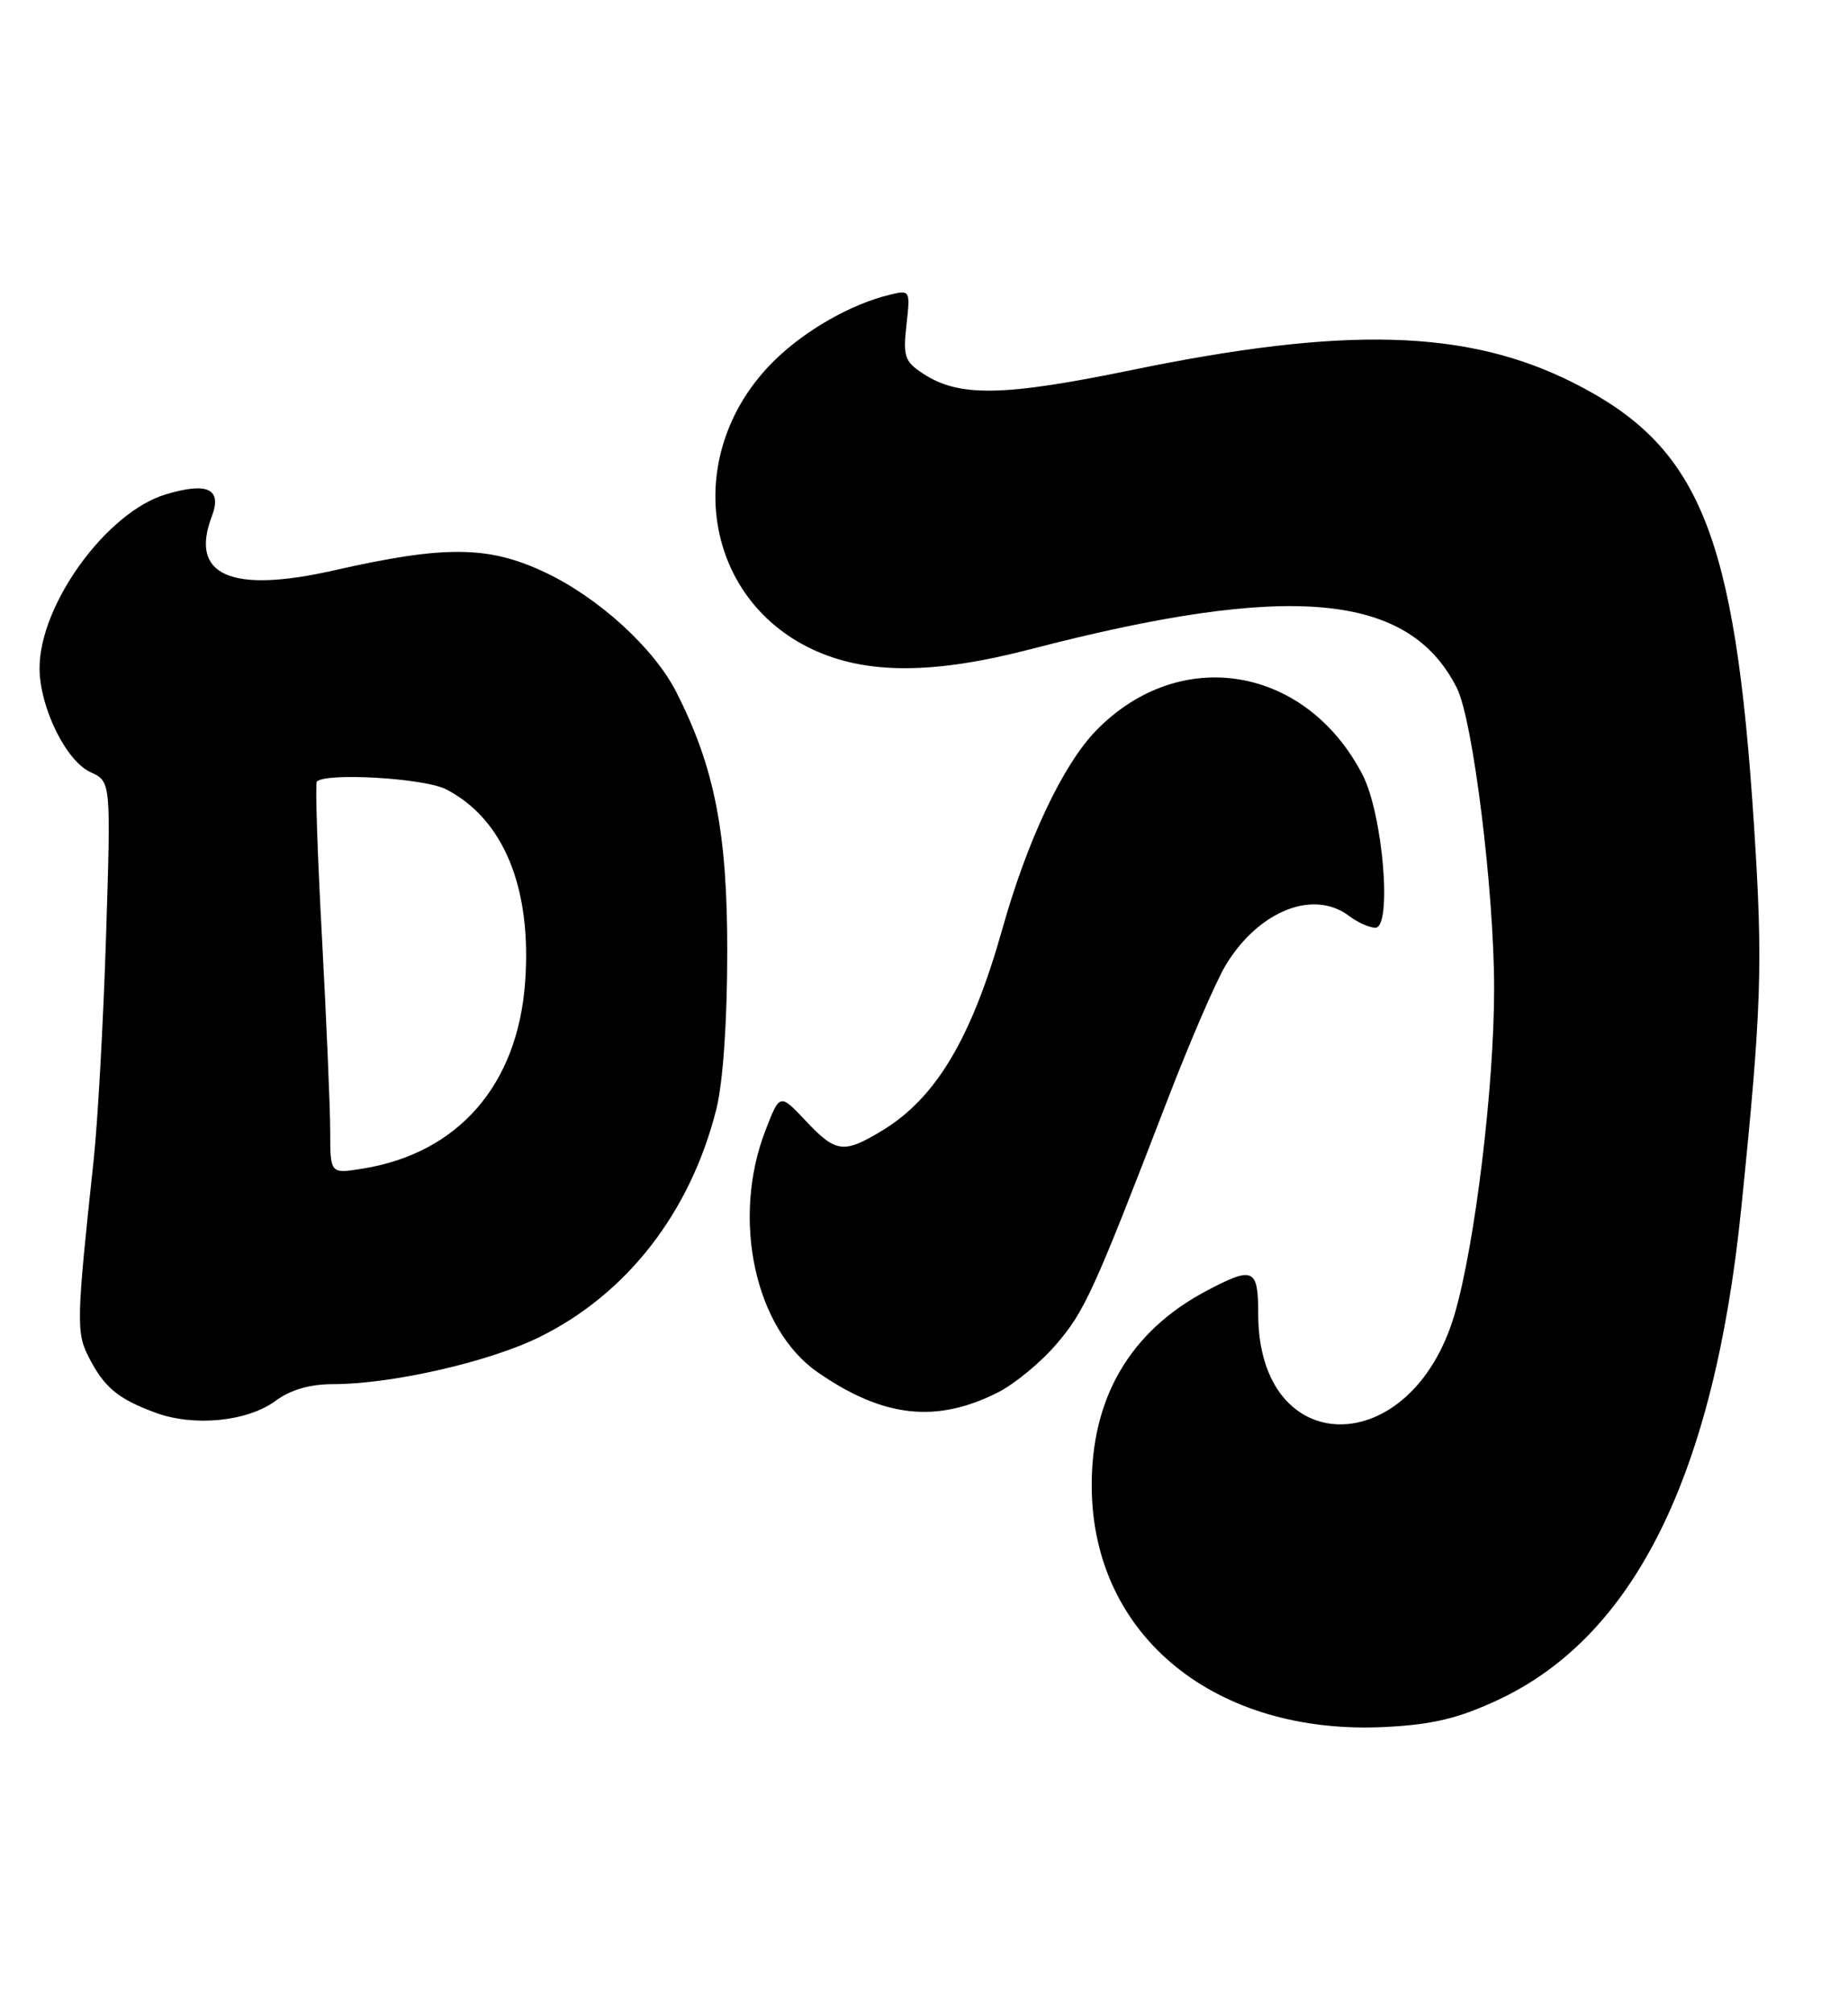 <?xml version="1.0" encoding="UTF-8" standalone="no"?>
<!DOCTYPE svg PUBLIC "-//W3C//DTD SVG 1.1//EN" "http://www.w3.org/Graphics/SVG/1.1/DTD/svg11.dtd" >
<svg xmlns="http://www.w3.org/2000/svg" xmlns:xlink="http://www.w3.org/1999/xlink" version="1.1" viewBox="0 0 235 256">
 <g >
 <path fill="currentColor"
d=" M 190.52 216.14 C 207.84 208.03 217.97 187.56 221.42 153.69 C 224.02 128.17 224.20 122.72 223.05 105.00 C 220.64 67.72 216.13 56.71 199.97 48.62 C 186.50 41.88 171.10 41.45 143.88 47.06 C 127.61 50.41 121.95 50.51 117.40 47.52 C 115.04 45.98 114.82 45.33 115.27 41.32 C 115.77 36.90 115.74 36.85 113.14 37.48 C 108.27 38.66 102.53 41.91 98.60 45.72 C 86.67 57.28 89.09 75.94 103.38 82.60 C 110.20 85.77 118.68 85.76 131.05 82.55 C 164.07 73.97 179.17 75.35 185.27 87.50 C 187.31 91.56 190.00 113.28 190.00 125.70 C 190.00 138.23 187.56 158.31 184.97 167.13 C 179.47 185.82 160.00 185.76 160.00 167.05 C 160.00 161.27 159.39 160.99 153.49 164.10 C 143.70 169.26 138.72 177.78 138.83 189.19 C 139.00 208.07 154.59 220.72 176.25 219.59 C 182.22 219.28 185.49 218.49 190.52 216.14 Z  M 35.06 178.11 C 36.96 176.71 39.41 176.00 42.37 176.00 C 49.79 176.00 62.14 173.19 68.55 170.04 C 79.72 164.56 87.82 154.13 91.10 141.00 C 91.94 137.62 92.48 129.90 92.48 121.00 C 92.50 105.88 90.86 97.52 85.98 87.96 C 83.13 82.38 76.08 75.96 69.27 72.76 C 62.09 69.38 56.56 69.33 42.50 72.52 C 29.37 75.50 24.08 73.17 26.93 65.68 C 28.27 62.16 26.41 61.26 21.09 62.86 C 13.55 65.11 5.00 76.90 5.03 85.00 C 5.05 89.95 8.40 96.77 11.50 98.18 C 14.11 99.37 14.11 99.37 13.49 118.93 C 13.15 129.70 12.44 142.55 11.91 147.50 C 9.71 167.99 9.68 169.48 11.31 172.62 C 13.27 176.43 15.01 177.87 19.74 179.62 C 24.64 181.44 31.47 180.77 35.06 178.11 Z  M 126.98 177.01 C 129.07 175.94 132.39 173.20 134.34 170.91 C 137.95 166.70 139.11 164.15 148.47 139.84 C 151.36 132.33 154.72 124.57 155.93 122.61 C 160.16 115.76 167.05 113.06 171.56 116.47 C 172.63 117.28 174.12 117.95 174.88 117.97 C 177.07 118.02 175.87 103.54 173.26 98.50 C 166.06 84.62 150.01 81.97 139.38 92.90 C 135.18 97.22 130.65 106.80 127.49 118.03 C 123.57 131.98 119.03 139.61 112.21 143.74 C 107.28 146.73 106.31 146.61 102.45 142.51 C 99.16 139.02 99.16 139.02 97.33 143.76 C 92.98 155.03 96.00 168.95 103.98 174.49 C 112.34 180.28 119.12 181.02 126.98 177.01 Z  M 41.99 143.88 C 41.99 140.92 41.51 129.79 40.94 119.14 C 40.36 108.49 40.07 99.60 40.29 99.38 C 41.46 98.21 54.00 98.95 56.72 100.36 C 64.05 104.14 67.64 112.89 66.78 124.86 C 65.84 137.97 58.27 146.65 46.09 148.60 C 42.00 149.26 42.00 149.26 41.99 143.88 Z "/>
</g>
</svg>